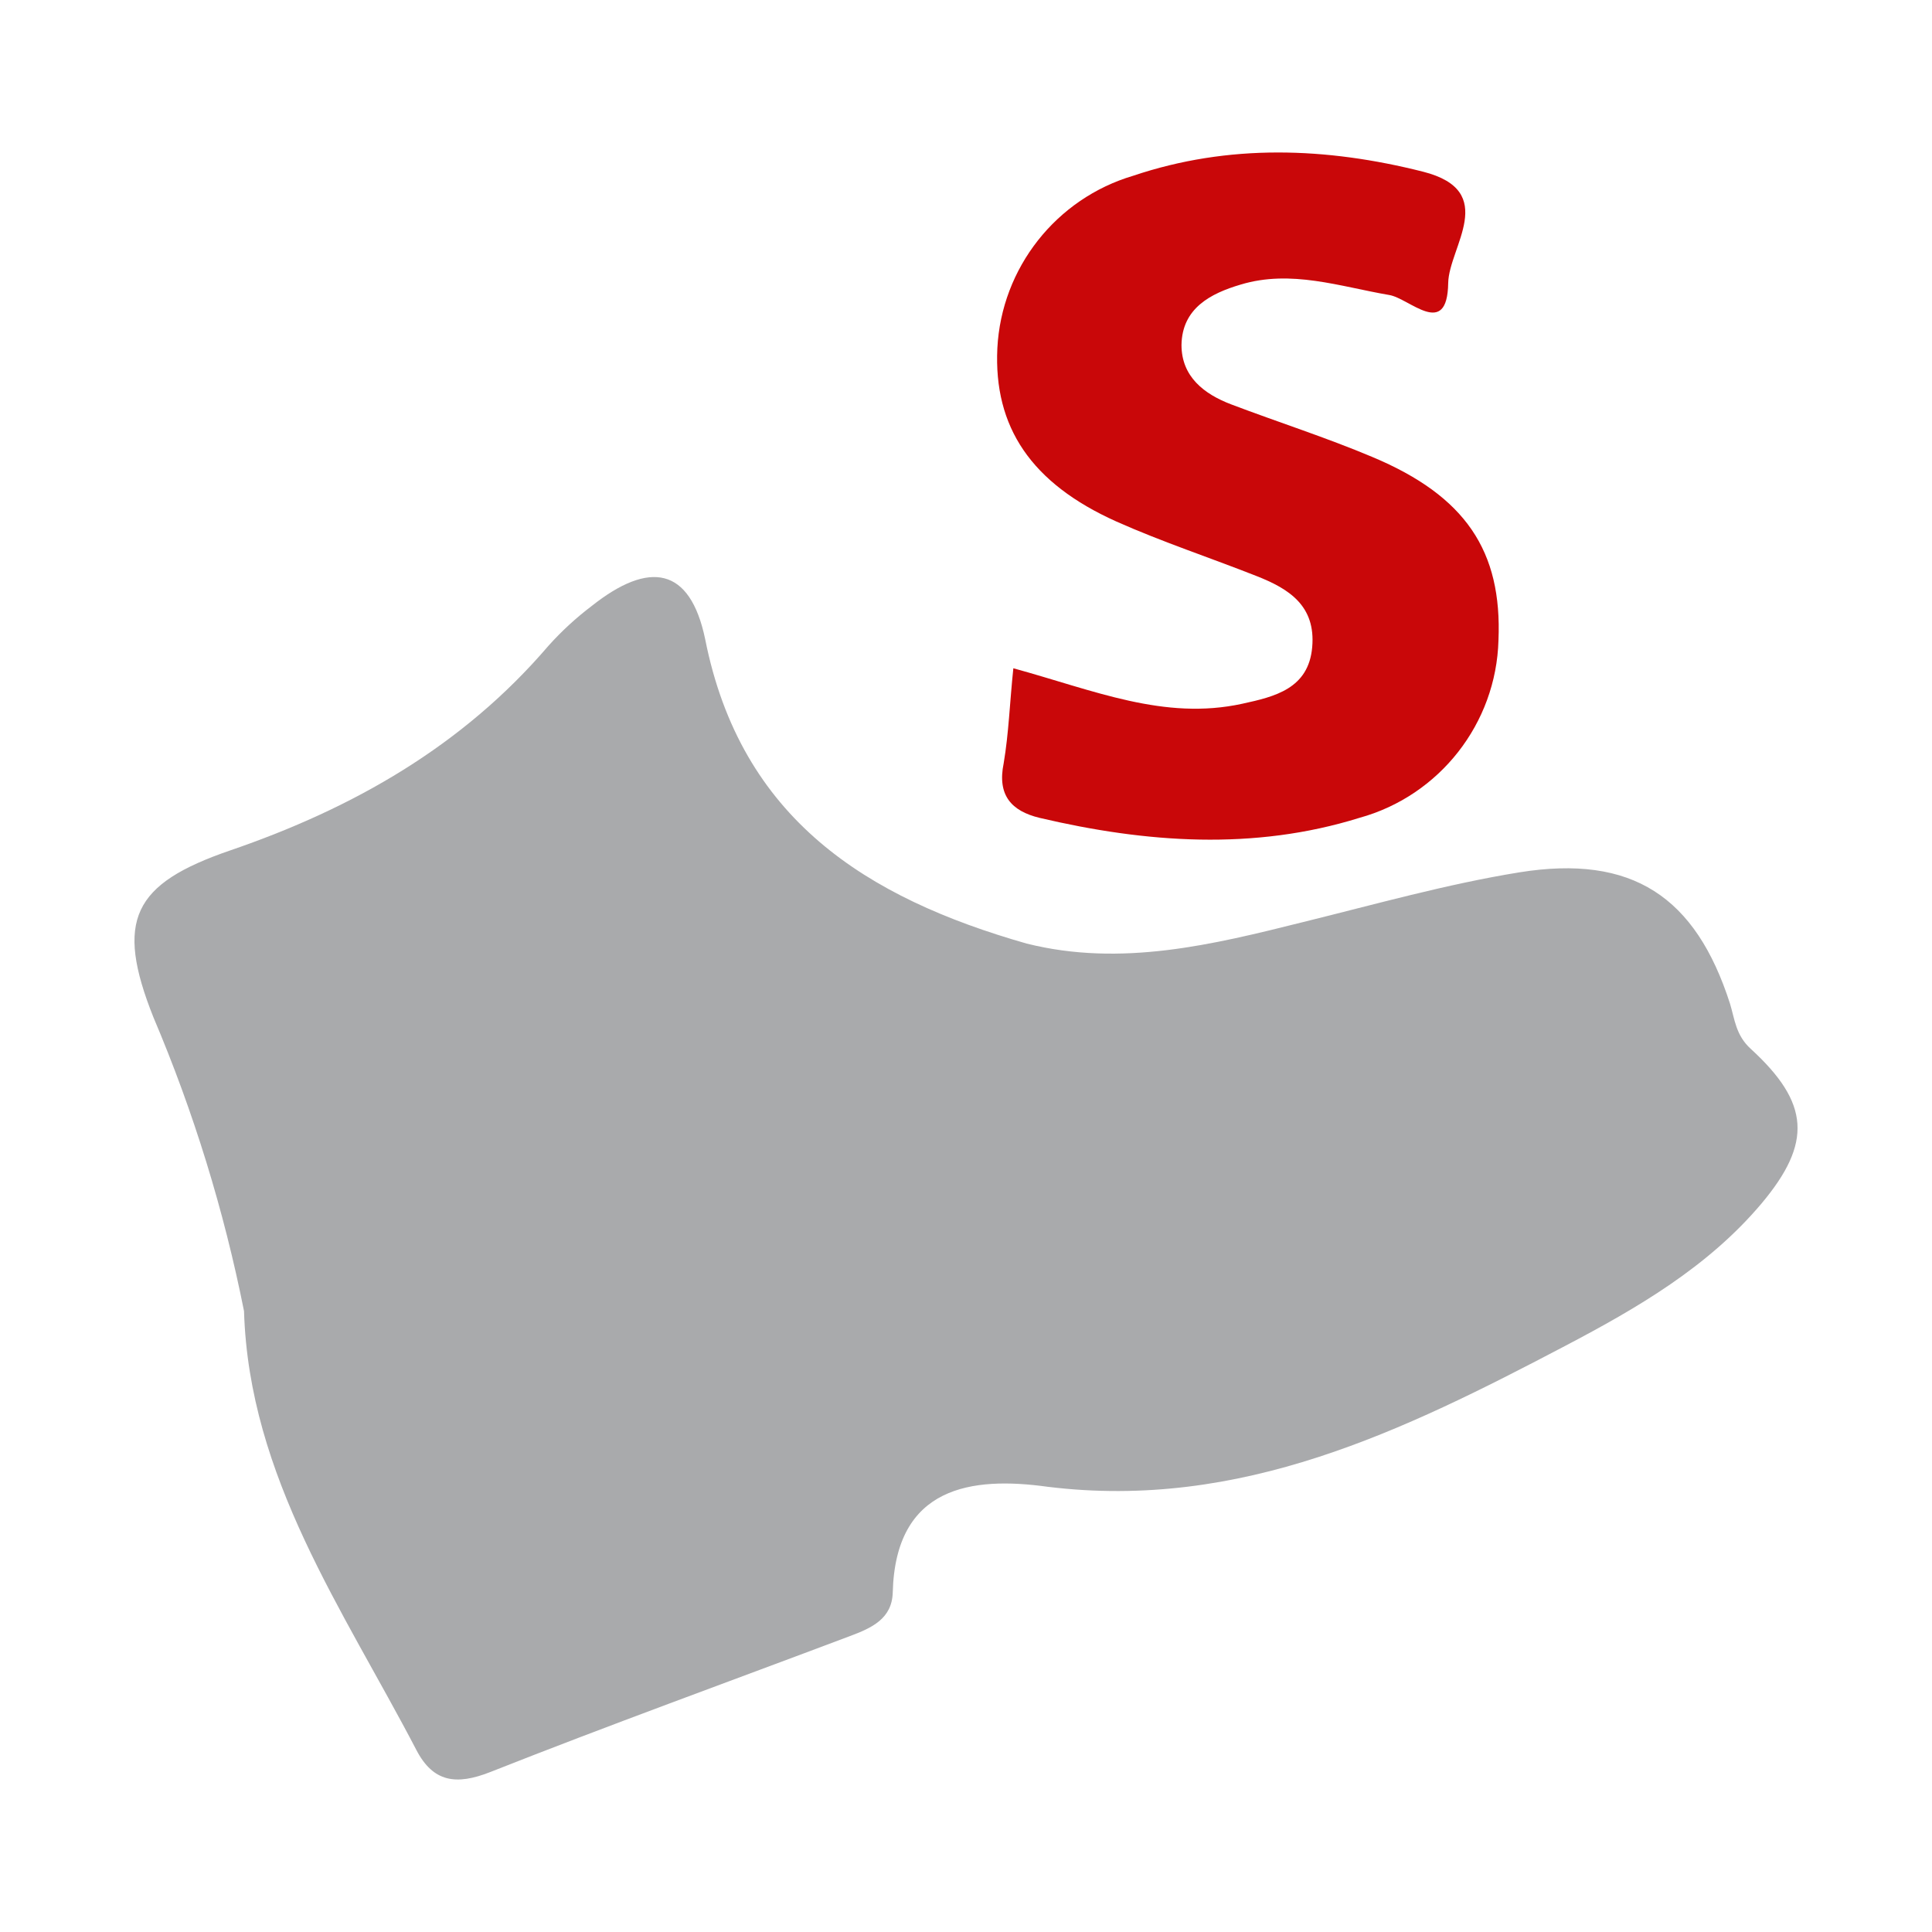 <?xml version="1.0" encoding="UTF-8" standalone="no"?>
<svg
   xmlns:dc="http://purl.org/dc/elements/1.1/"
   xmlns:cc="http://creativecommons.org/ns#"
   xmlns:rdf="http://www.w3.org/1999/02/22-rdf-syntax-ns#"
   xmlns:svg="http://www.w3.org/2000/svg"
   xmlns="http://www.w3.org/2000/svg"
   xmlns:sodipodi="http://sodipodi.sourceforge.net/DTD/sodipodi-0.dtd"
   xmlns:inkscape="http://www.inkscape.org/namespaces/inkscape"
   width="100%"
   height="100%"
   viewBox="0 0 128 128"
   version="1.1"
   xml:space="preserve"
   style="fill-rule:evenodd;clip-rule:evenodd;stroke-linejoin:round;stroke-miterlimit:1.414;"
   id="svg12511"
   inkscape:version="0.91 r13725"
   sodipodi:docname="kick_server.svg"><defs
     id="defs12528" /><sodipodi:namedview
     pagecolor="#ffffff"
     bordercolor="#666666"
     borderopacity="1"
     objecttolerance="10"
     gridtolerance="10"
     guidetolerance="10"
     inkscape:pageopacity="0"
     inkscape:pageshadow="2"
     inkscape:window-width="1920"
     inkscape:window-height="1017"
     id="namedview12526"
     showgrid="false"
     inkscape:zoom="1.84375"
     inkscape:cx="64"
     inkscape:cy="64"
     inkscape:window-x="-8"
     inkscape:window-y="-8"
     inkscape:window-maximized="1"
     inkscape:current-layer="svg12511" /><g
     transform="matrix(1,0,0,1,-2688,-160)"
     id="g12513"><g
       id="kick_server"
       transform="matrix(1,0,0,1,2688,160)"><rect
         x="0"
         y="0"
         width="128"
         height="128"
         style="fill:none;"
         id="rect12516" /><g
         transform="matrix(1,0,0,1,8.077,8.074)"
         id="g12518"><path
           d="M107.92,61.42C106.92,60.51 106.86,59.47 106.54,58.42C104.26,51.33 100.07,48.52 92.59,49.72C87.77,50.5 83.03,51.84 78.28,53.01C72.28,54.51 66.21,56.01 59.94,54.44C49.32,51.41 41,46.18 38.64,34.26C37.64,29.48 34.94,29.05 31.13,32.07C30.091,32.856 29.13,33.74 28.26,34.71C22.59,41.34 15.34,45.47 7.17,48.27C0.73,50.48 -0.48,52.89 2.09,59.33C4.75,65.594 6.761,72.115 8.09,78.79C8.42,89.79 14.67,98.58 19.51,107.87C20.62,110 22.14,110.22 24.4,109.33C32.29,106.21 40.25,103.33 48.21,100.33C49.69,99.78 51.02,99.17 51.07,97.43C51.25,90.38 56.31,89.73 61.34,90.43C74.14,92 84.89,86.73 95.63,81.09C100.41,78.58 105.09,75.86 108.63,71.66C112,67.64 111.83,65 107.92,61.42Z"
           style="fill:#a9aaac;fill-rule:nonzero;fill-opacity:1"
           id="path12520" /></g><g
         transform="matrix(1,0,0,1,8.077,8.074)"
         id="g12522"><path
           d="M59.06,36.2C64.42,37.67 69.06,39.68 74.23,38.55C76.39,38.08 78.62,37.55 78.86,34.8C79.1,32.05 77.31,30.93 75.17,30.09C72.08,28.87 68.92,27.83 65.89,26.48C60.23,23.94 57.75,20.21 58,15C58.272,9.68 61.892,5.082 67,3.57C73.33,1.44 79.79,1.68 86.2,3.3C91.28,4.59 87.91,8.3 87.87,10.68C87.81,14.42 85.29,11.68 83.96,11.47C80.69,10.91 77.46,9.77 74.12,10.78C72.12,11.37 70.24,12.35 70.2,14.78C70.2,16.87 71.68,18.03 73.5,18.72C76.61,19.9 79.78,20.91 82.84,22.2C89.02,24.79 91.45,28.43 91.2,34.35C91.051,39.854 87.298,44.647 81.99,46.11C74.99,48.29 67.85,47.77 60.79,46.11C58.94,45.66 57.98,44.62 58.42,42.49C58.76,40.47 58.82,38.47 59.06,36.2Z"
           style="fill:rgb(201,7,9);fill-rule:nonzero;"
           id="path12524" /></g></g></g></svg>